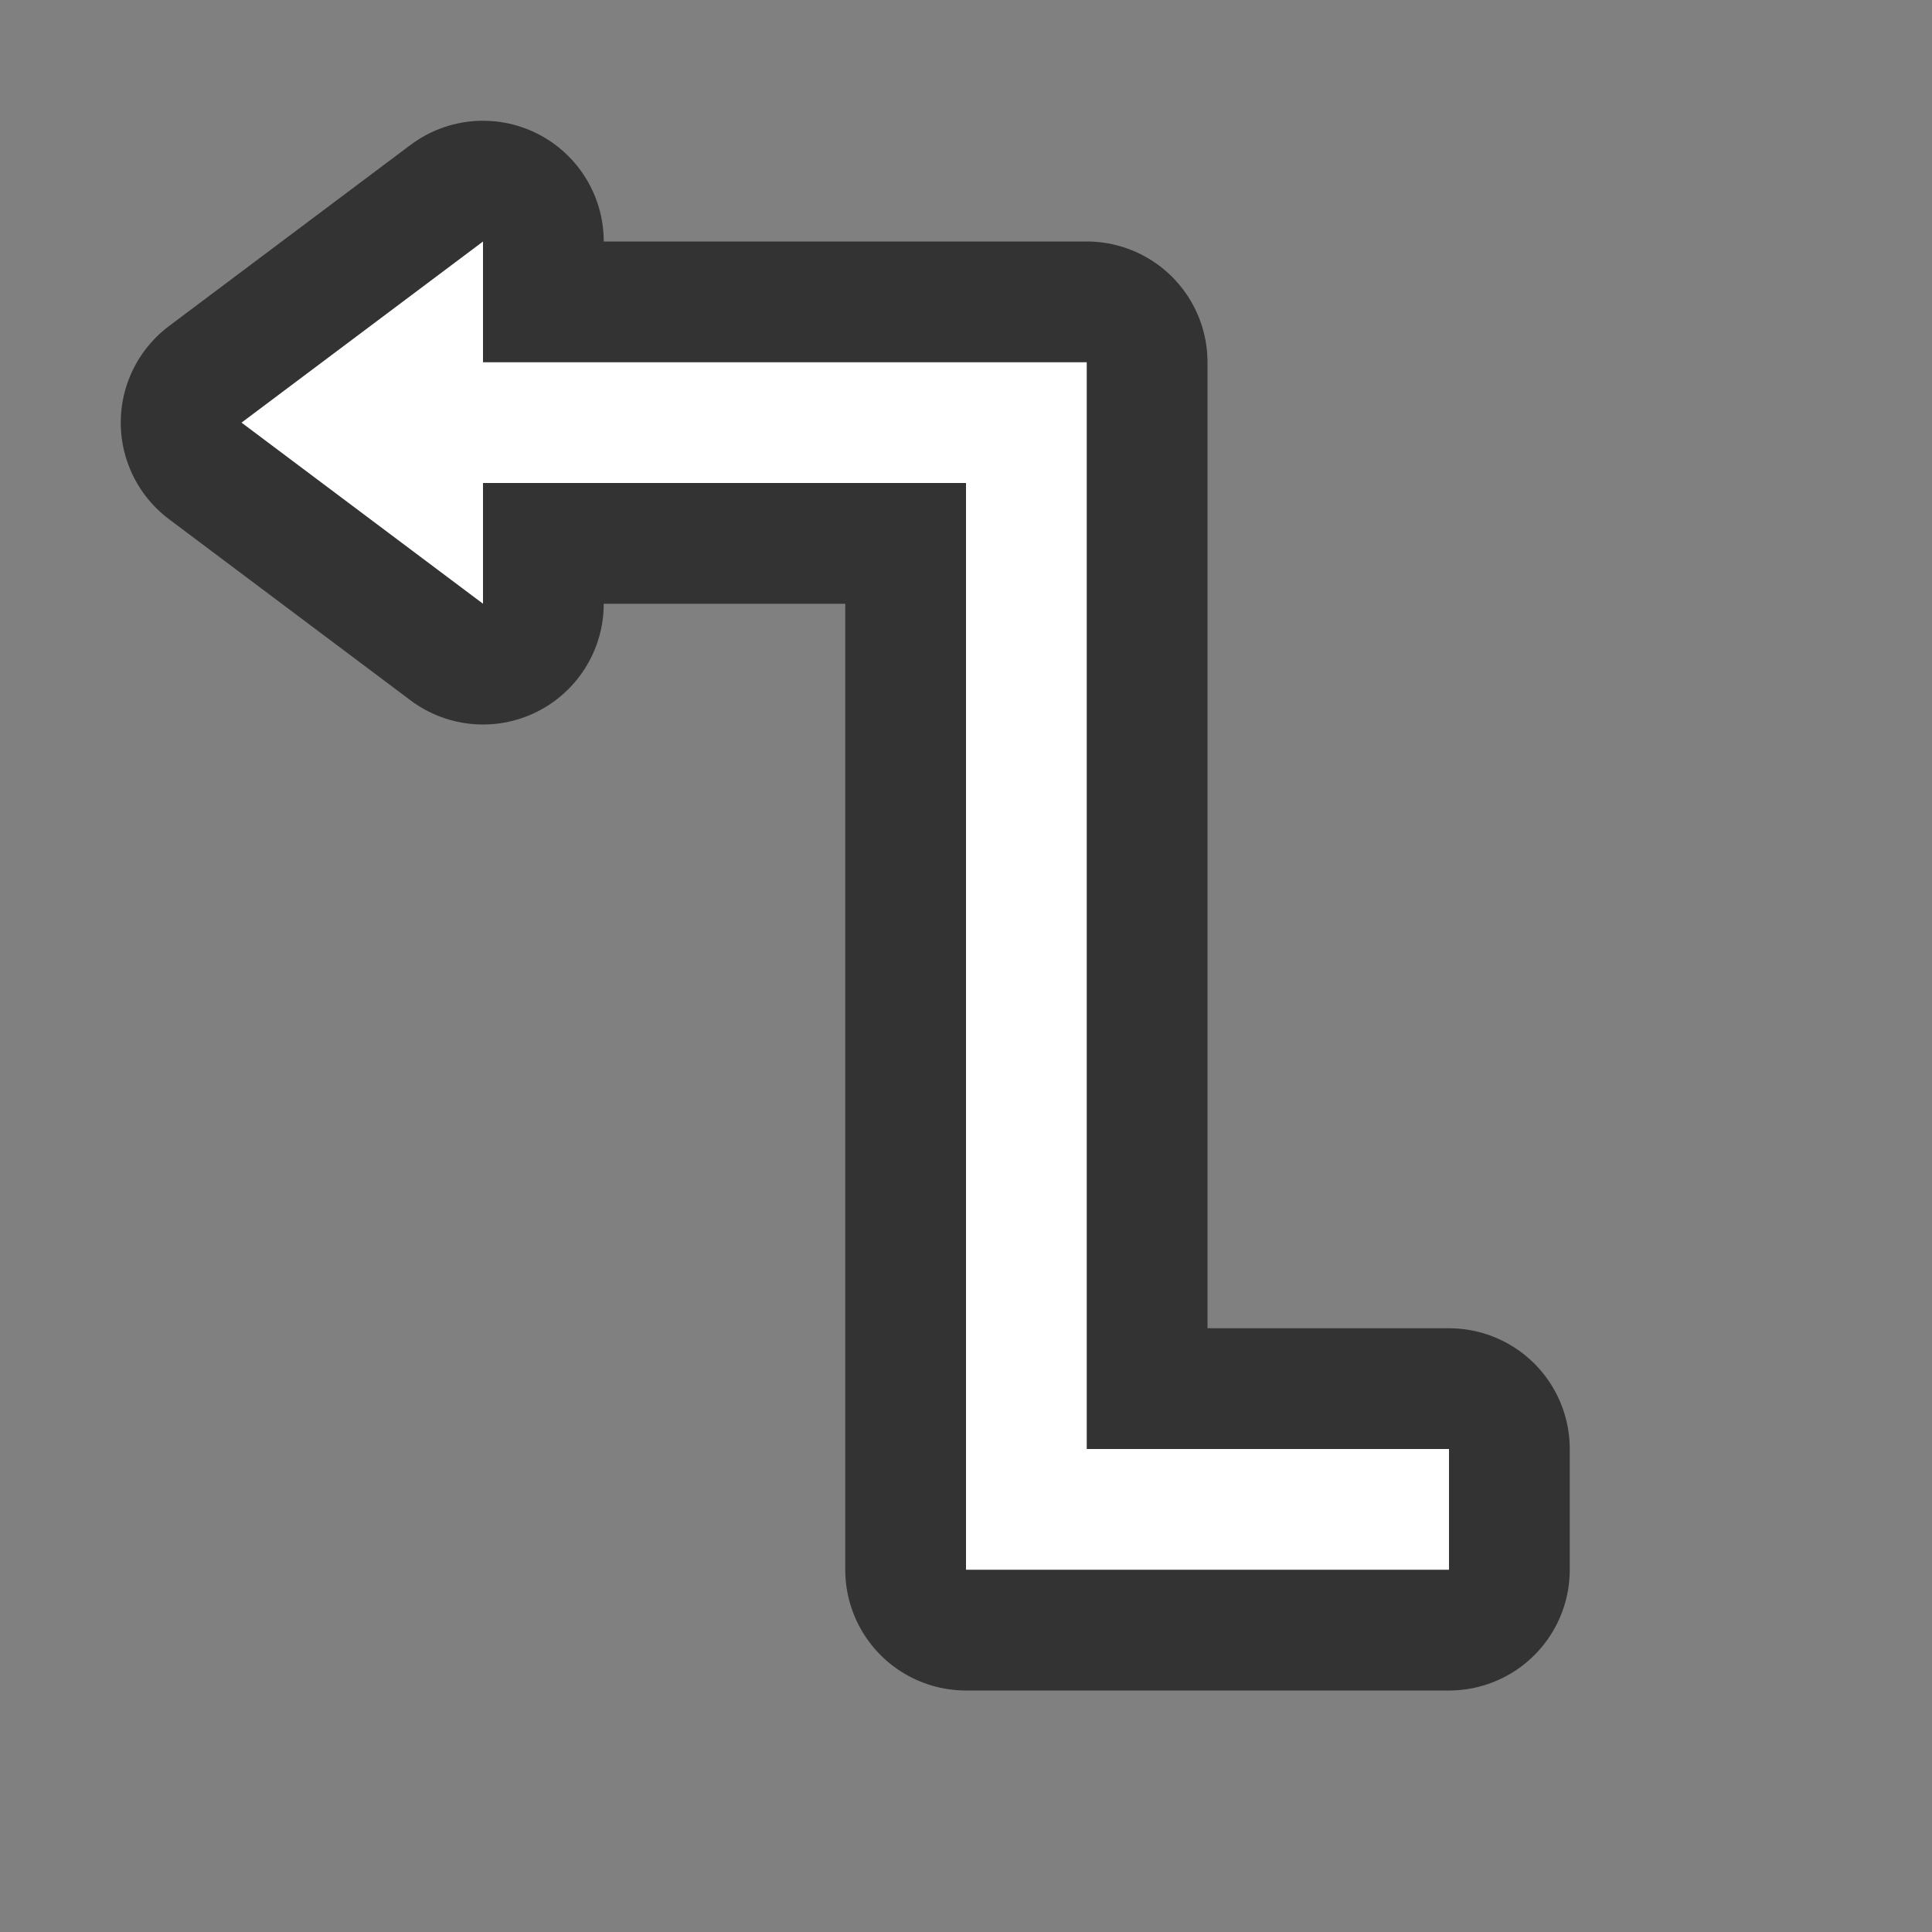 <svg xmlns="http://www.w3.org/2000/svg" viewBox="0 0 16 16"><rect x="0" y="0" width="16" height="16" fill="#808080" stroke="none"/>/&gt;<path d="M4 2L2 3.5 4 5V4h4v9h4v-1H9V3H4v-.25z" stroke="#000" opacity=".6" stroke-width="2" stroke-linejoin="round"/><path d="M4 2L2 3.5 4 5V4h4v9h4v-1H9V3H4v-.25z" fill="#fff"/></svg>
